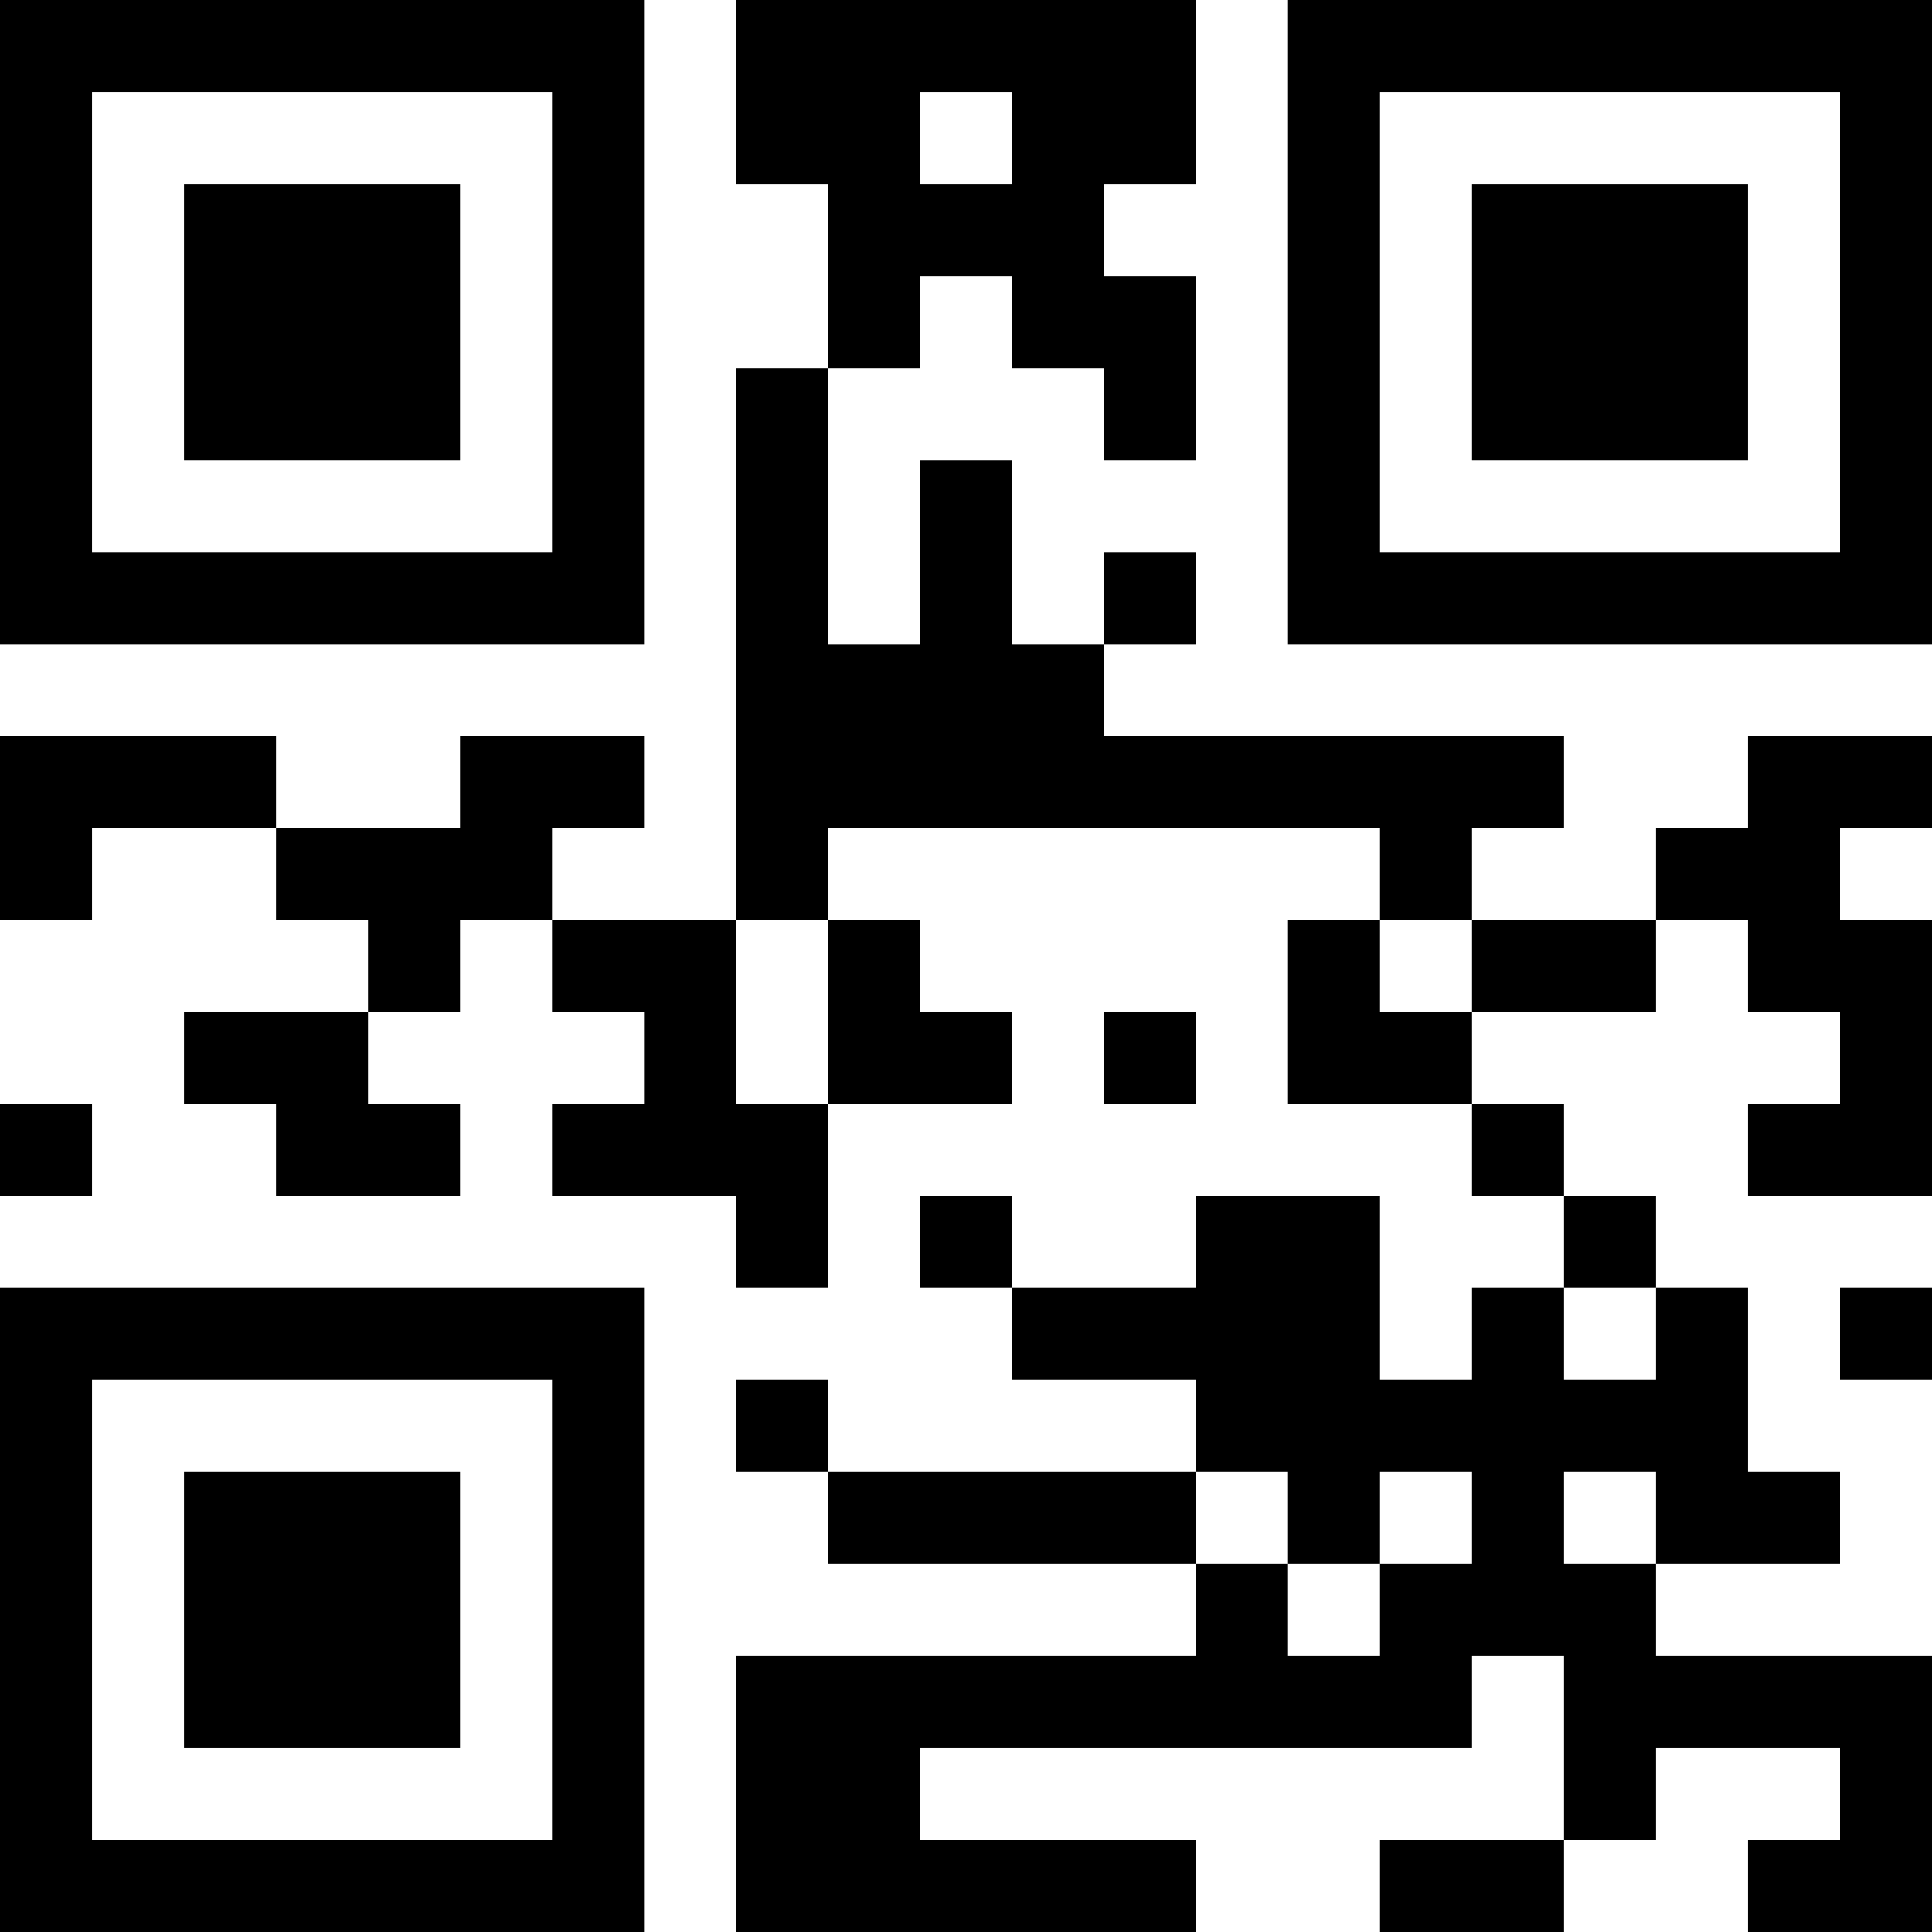 <?xml version="1.0" encoding="UTF-8"?>
<svg xmlns="http://www.w3.org/2000/svg" version="1.1" width="300" height="300" viewBox="0 0 300 300"><rect x="0" y="0" width="300" height="300" fill="#ffffff"/><g transform="scale(14.286)"><g transform="translate(0,0)"><path fill-rule="evenodd" d="M8 0L8 2L9 2L9 4L8 4L8 10L6 10L6 9L7 9L7 8L5 8L5 9L3 9L3 8L0 8L0 10L1 10L1 9L3 9L3 10L4 10L4 11L2 11L2 12L3 12L3 13L5 13L5 12L4 12L4 11L5 11L5 10L6 10L6 11L7 11L7 12L6 12L6 13L8 13L8 14L9 14L9 12L11 12L11 11L10 11L10 10L9 10L9 9L15 9L15 10L14 10L14 12L16 12L16 13L17 13L17 14L16 14L16 15L15 15L15 13L13 13L13 14L11 14L11 13L10 13L10 14L11 14L11 15L13 15L13 16L9 16L9 15L8 15L8 16L9 16L9 17L13 17L13 18L8 18L8 21L13 21L13 20L10 20L10 19L16 19L16 18L17 18L17 20L15 20L15 21L17 21L17 20L18 20L18 19L20 19L20 20L19 20L19 21L21 21L21 18L18 18L18 17L20 17L20 16L19 16L19 14L18 14L18 13L17 13L17 12L16 12L16 11L18 11L18 10L19 10L19 11L20 11L20 12L19 12L19 13L21 13L21 10L20 10L20 9L21 9L21 8L19 8L19 9L18 9L18 10L16 10L16 9L17 9L17 8L12 8L12 7L13 7L13 6L12 6L12 7L11 7L11 5L10 5L10 7L9 7L9 4L10 4L10 3L11 3L11 4L12 4L12 5L13 5L13 3L12 3L12 2L13 2L13 0ZM10 1L10 2L11 2L11 1ZM8 10L8 12L9 12L9 10ZM15 10L15 11L16 11L16 10ZM12 11L12 12L13 12L13 11ZM0 12L0 13L1 13L1 12ZM17 14L17 15L18 15L18 14ZM20 14L20 15L21 15L21 14ZM13 16L13 17L14 17L14 18L15 18L15 17L16 17L16 16L15 16L15 17L14 17L14 16ZM17 16L17 17L18 17L18 16ZM0 0L0 7L7 7L7 0ZM1 1L1 6L6 6L6 1ZM2 2L2 5L5 5L5 2ZM14 0L14 7L21 7L21 0ZM15 1L15 6L20 6L20 1ZM16 2L16 5L19 5L19 2ZM0 14L0 21L7 21L7 14ZM1 15L1 20L6 20L6 15ZM2 16L2 19L5 19L5 16Z" fill="#000000"/></g></g></svg>
